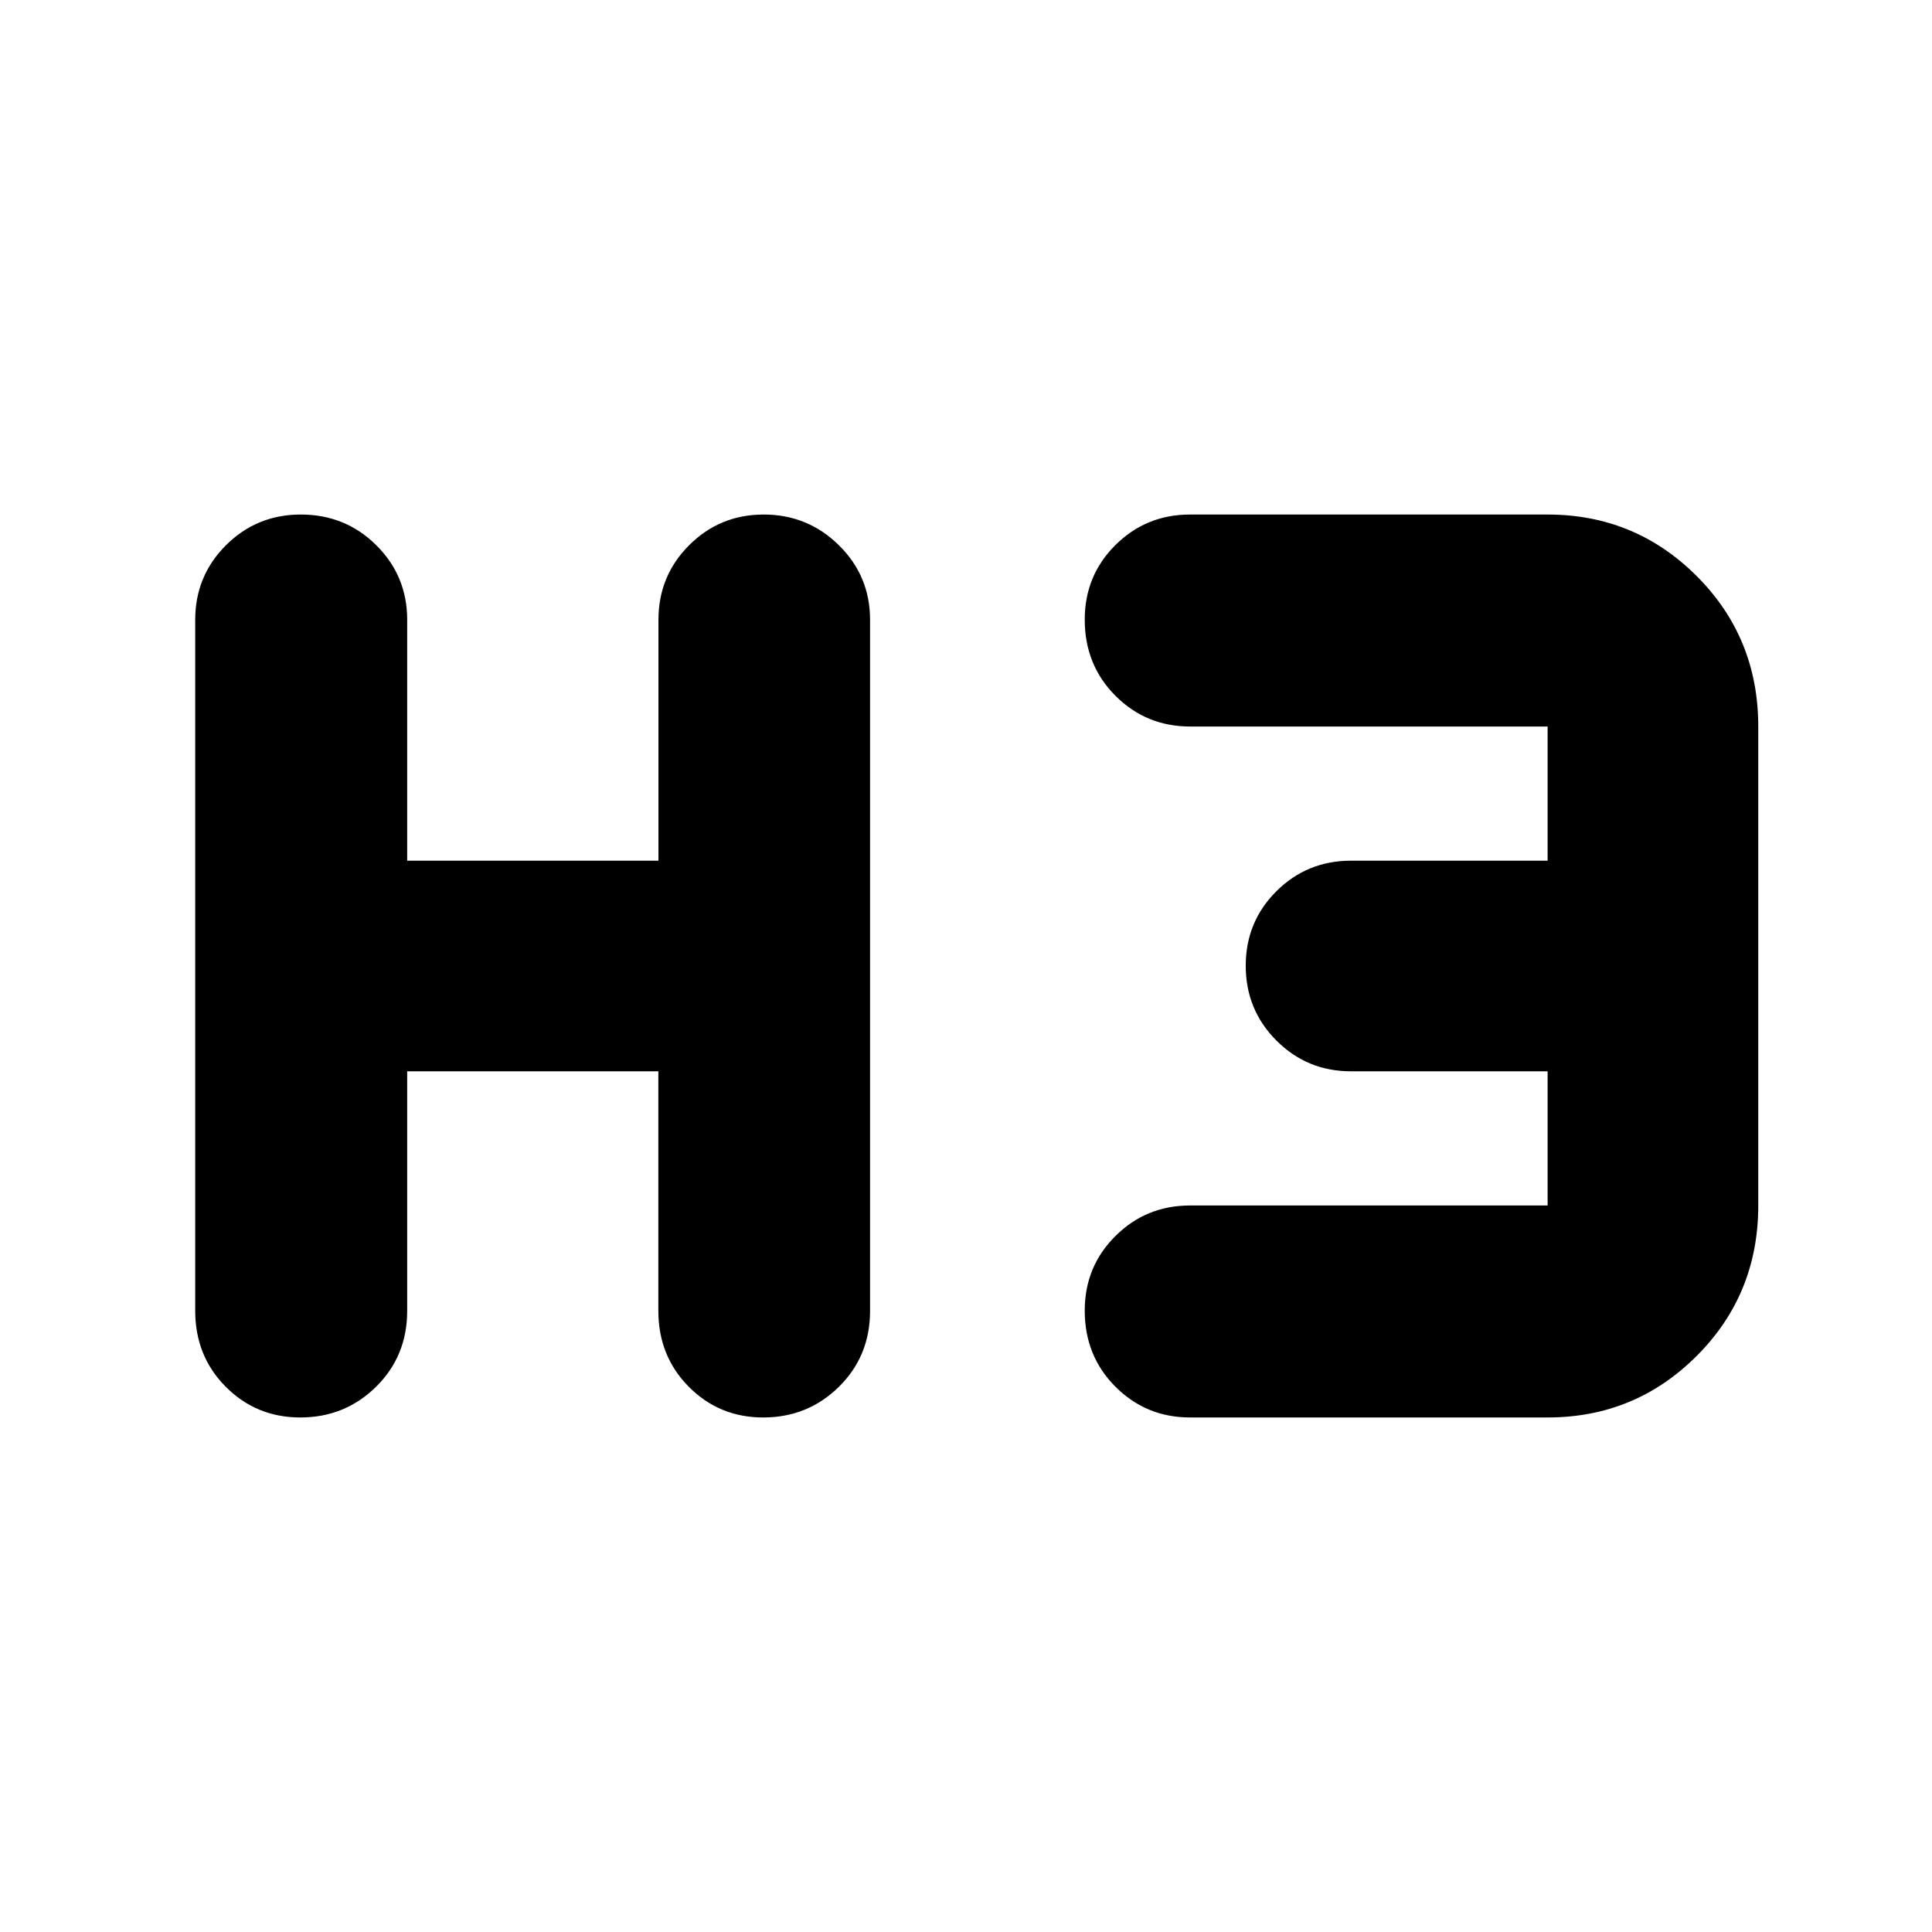 <svg xmlns="http://www.w3.org/2000/svg" height="40" viewBox="0 -960 960 960" width="40"><path d="M149.22-255.67q-21.89 0-37.05-15.25Q97-286.17 97-308.67V-652q0-21.83 15.28-37.08 15.29-15.25 37.17-15.25 22.17 0 37.52 15.25 15.36 15.25 15.36 37.08v119.67h124.85V-652q0-21.83 15.24-37.08 15.25-15.25 37.08-15.25t37.33 15.25q15.5 15.25 15.5 37.08v343.33q0 22.5-15.47 37.75-15.48 15.25-37.64 15.25-21.83 0-36.96-15.25-15.13-15.25-15.13-37.75v-119h-124.8v119q0 22.5-15.47 37.75-15.48 15.25-37.64 15.25Zm442.11 0q-21.83 0-37.08-15.28T539-308.78q0-21.89 15.25-37.05Q569.5-361 591.33-361H769v-66.67h-97.67q-21.83 0-37.08-15.28T619-480.12q0-21.88 15.25-37.05 15.25-15.16 37.08-15.16H769V-599H591.33q-21.83 0-37.08-15.28Q539-629.57 539-652.12q0-21.88 15.25-37.05 15.25-15.16 37.08-15.16H769q43.5 0 74.08 30.58 30.59 30.58 30.59 74.75v238q0 44.17-30.59 74.75-30.58 30.58-74.08 30.58H591.33Z"/></svg>